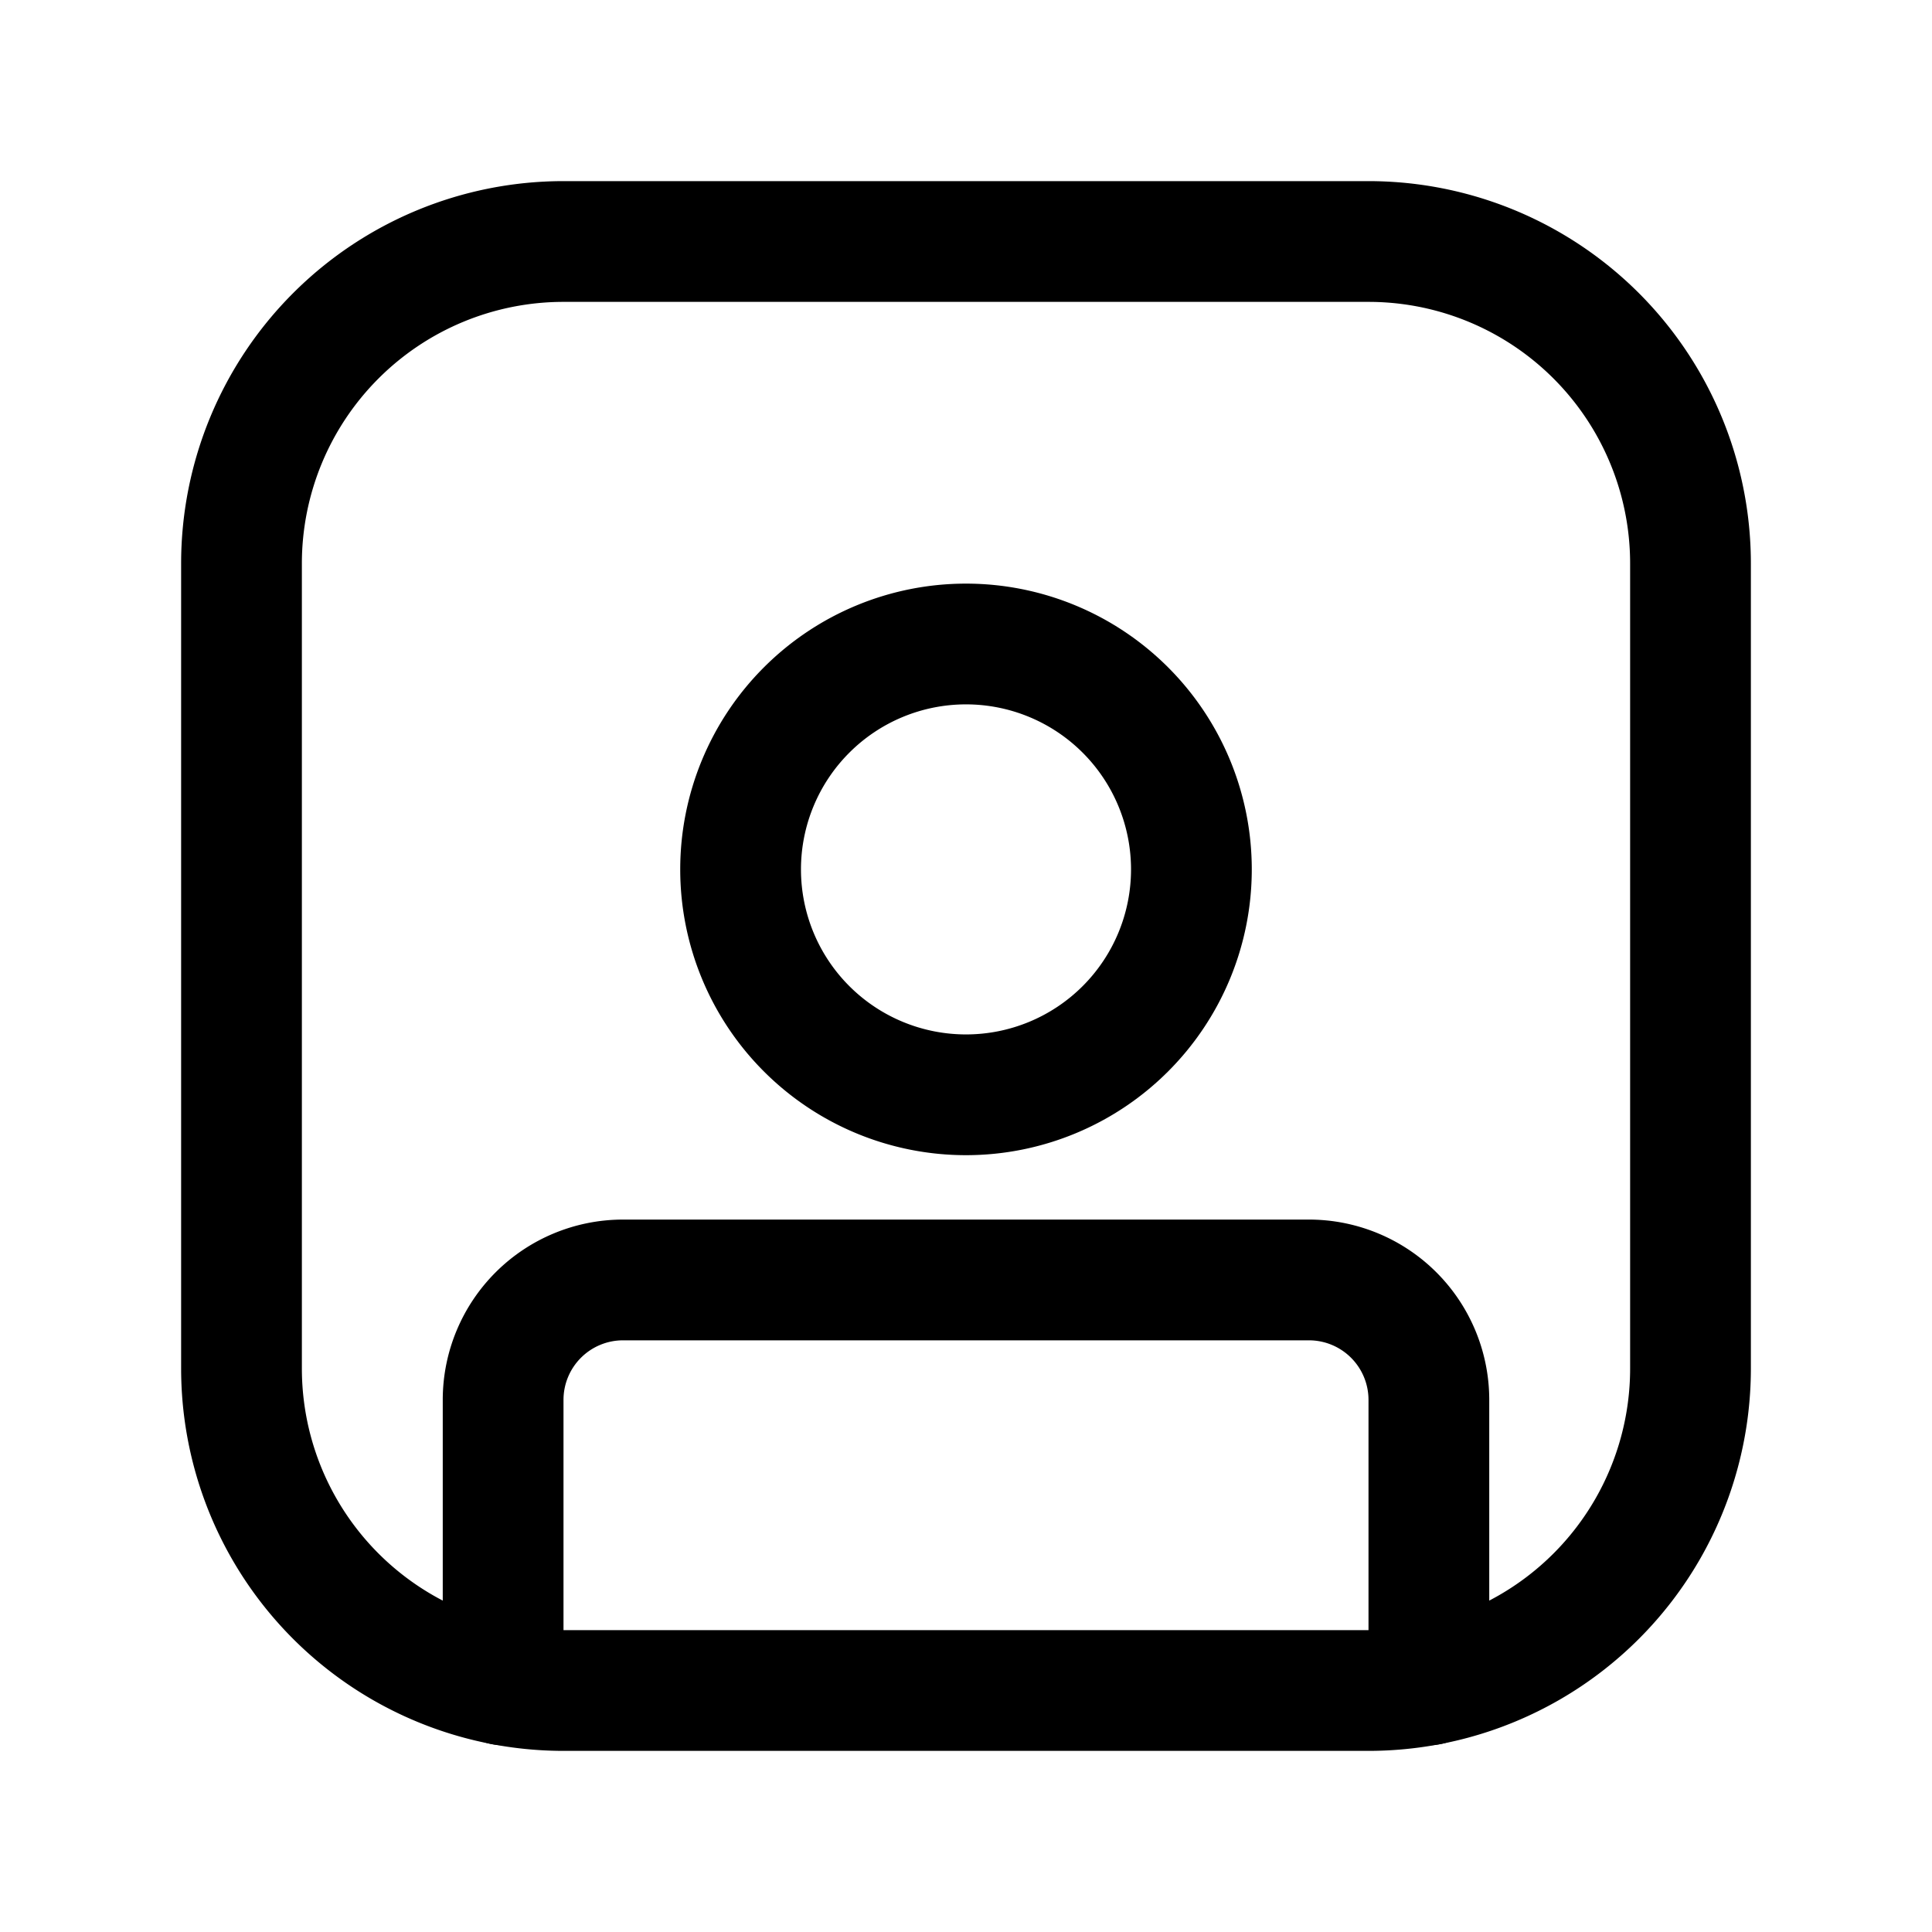 <svg xmlns="http://www.w3.org/2000/svg" fill="none" viewBox="0 0 24 24"><g stroke="currentColor" stroke-linecap="round" stroke-linejoin="round" stroke-width="1.5"><path d="M17 3H7a4 4 0 0 0-4 4v10a4 4 0 0 0 4 4h10a4 4 0 0 0 4-4V7a4 4 0 0 0-4-4Z"/><path d="M12 13.6A2.8 2.8 0 1 0 12 8a2.8 2.8 0 0 0 0 5.6Zm-5.75 7.33v-3.55a1.49 1.49 0 0 1 1.48-1.48h8.54a1.49 1.49 0 0 1 1.48 1.48v3.55"/></g></svg>